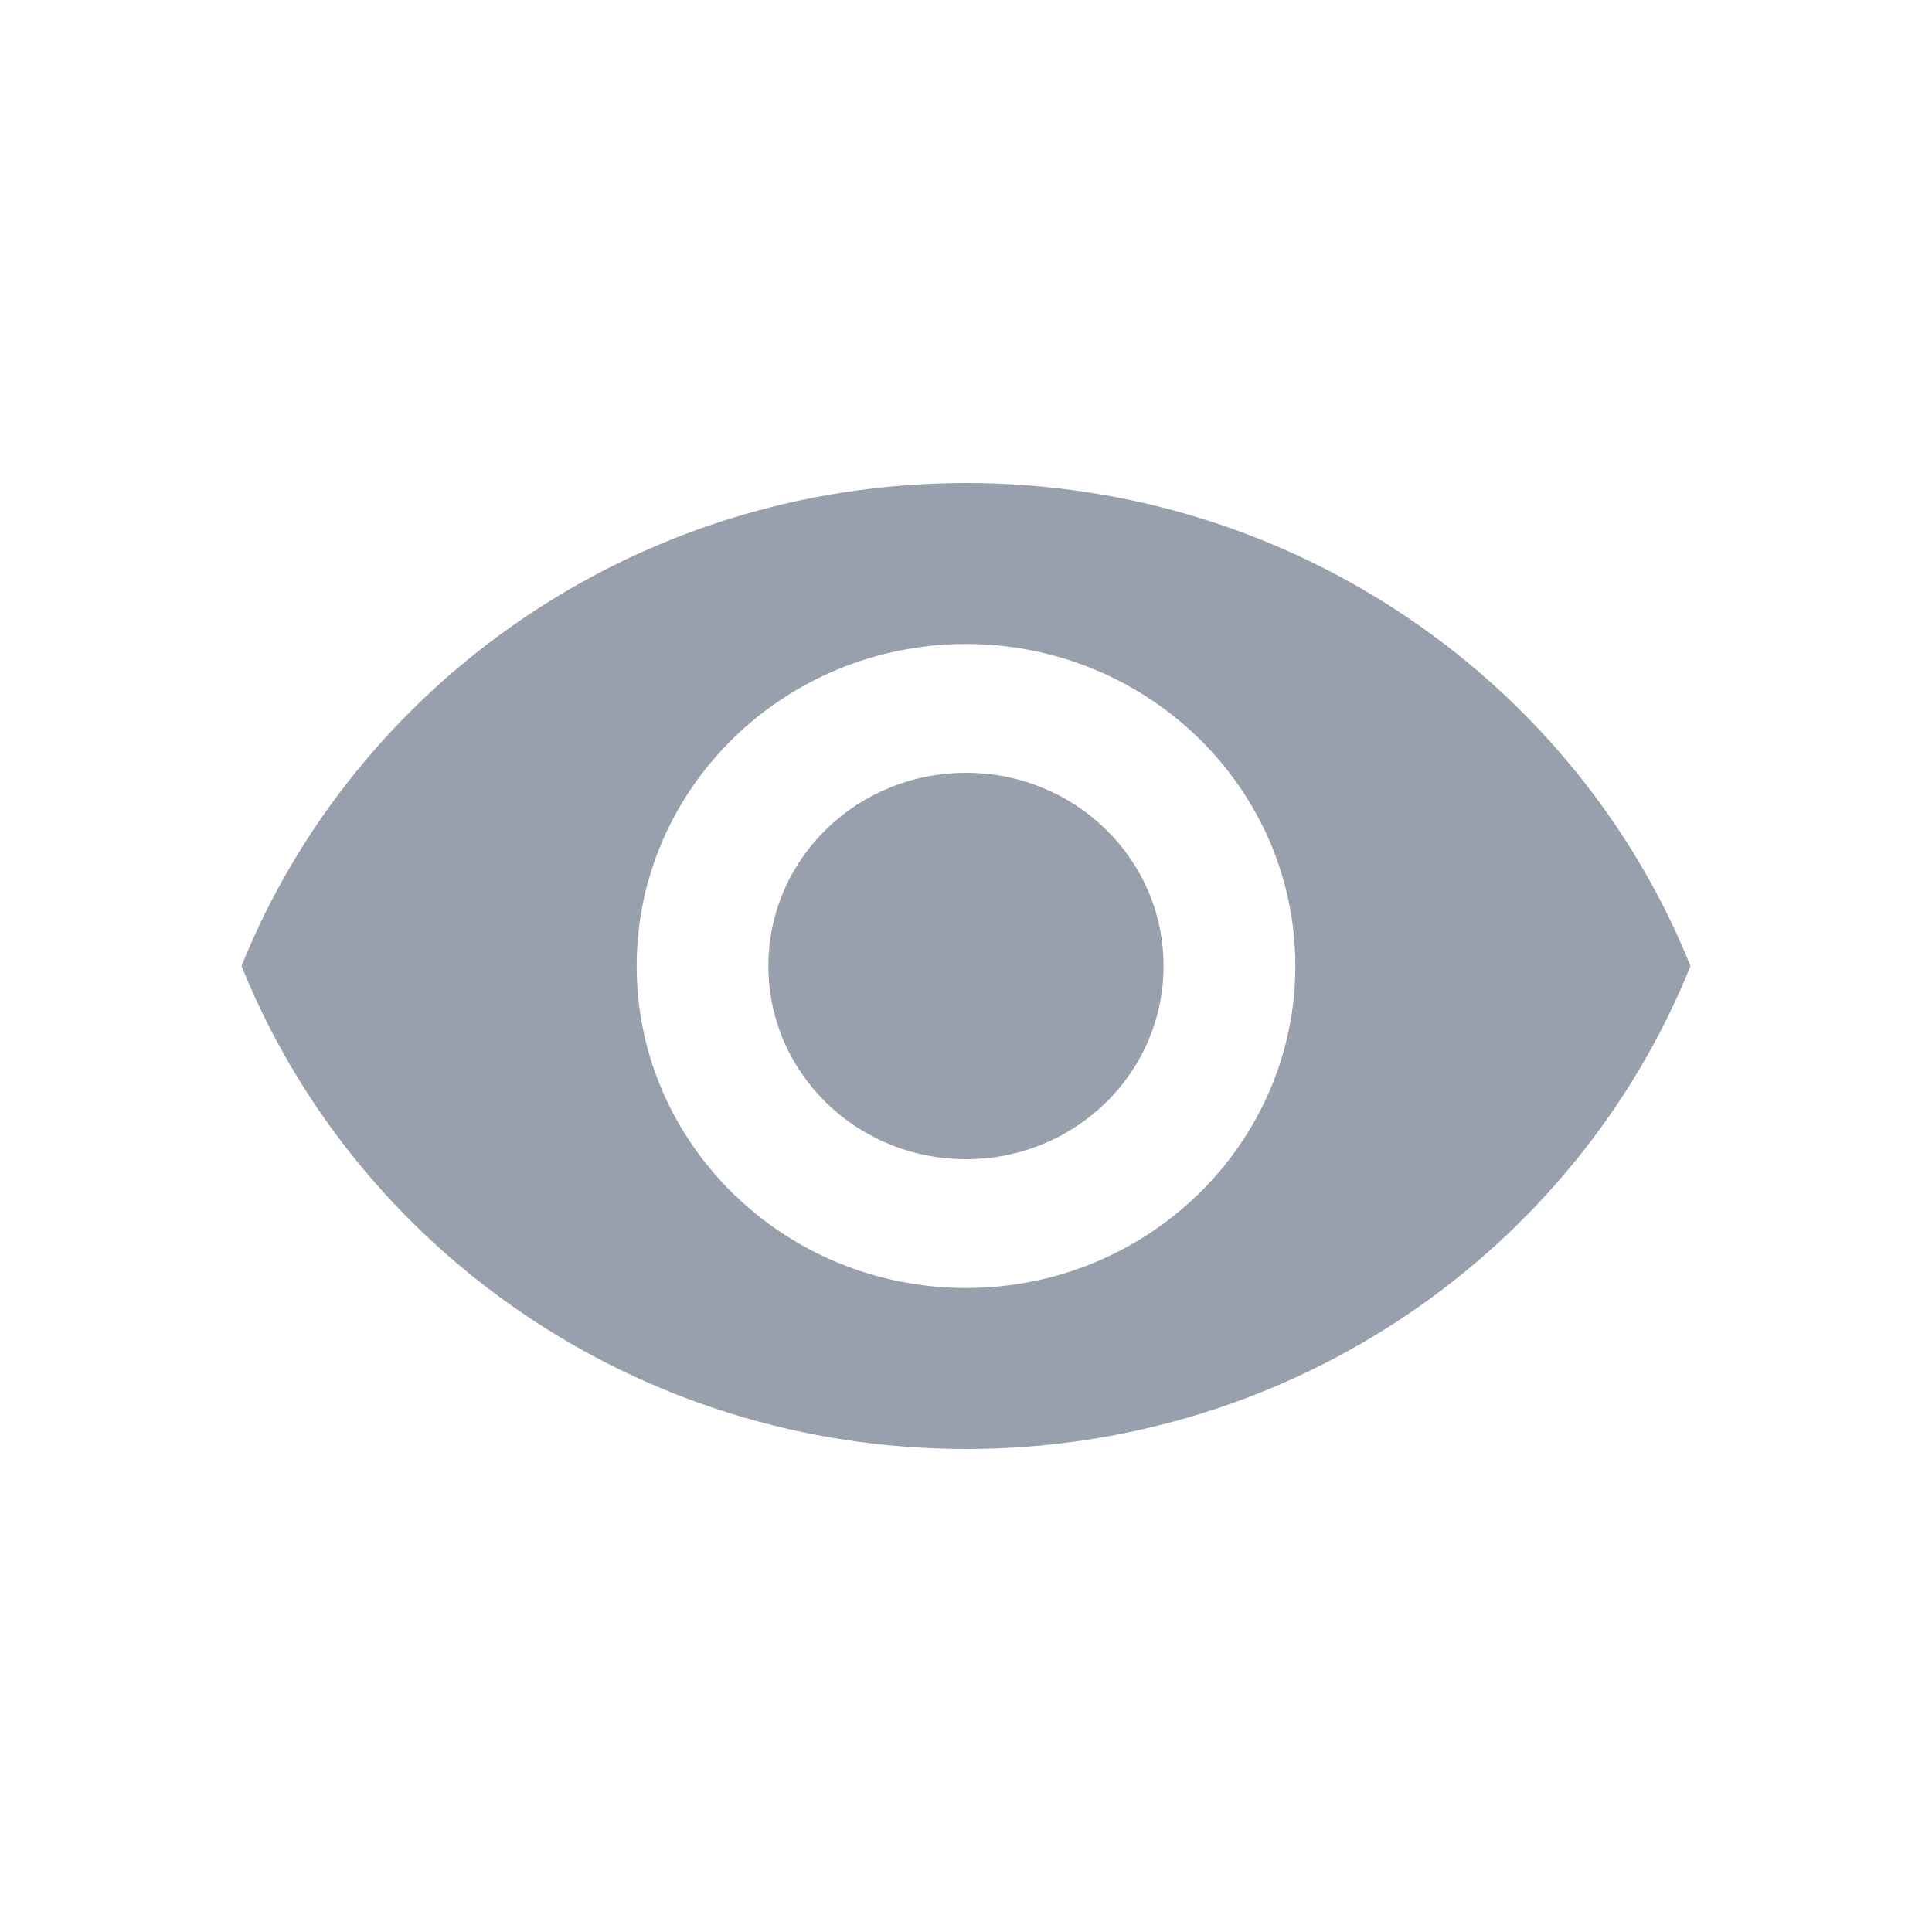 <svg width="24" height="24" viewBox="0 0 24 24" fill="none" xmlns="http://www.w3.org/2000/svg">
<path fill-rule="evenodd" clip-rule="evenodd" d="M12 6C7.909 6 4.415 8.488 3 12C4.415 15.512 7.909 18 12 18C16.091 18 19.584 15.512 21 12C19.584 8.488 16.091 6 12 6ZM12 16C9.742 16 7.909 14.208 7.909 12C7.909 9.792 9.742 8 12 8C14.258 8 16.091 9.792 16.091 12C16.091 14.208 14.258 16 12 16ZM9.545 12C9.545 10.672 10.642 9.6 12 9.6C13.358 9.6 14.454 10.672 14.454 12C14.454 13.328 13.358 14.4 12 14.4C10.642 14.4 9.545 13.328 9.545 12Z" fill="#98A0AD"/>
</svg>
